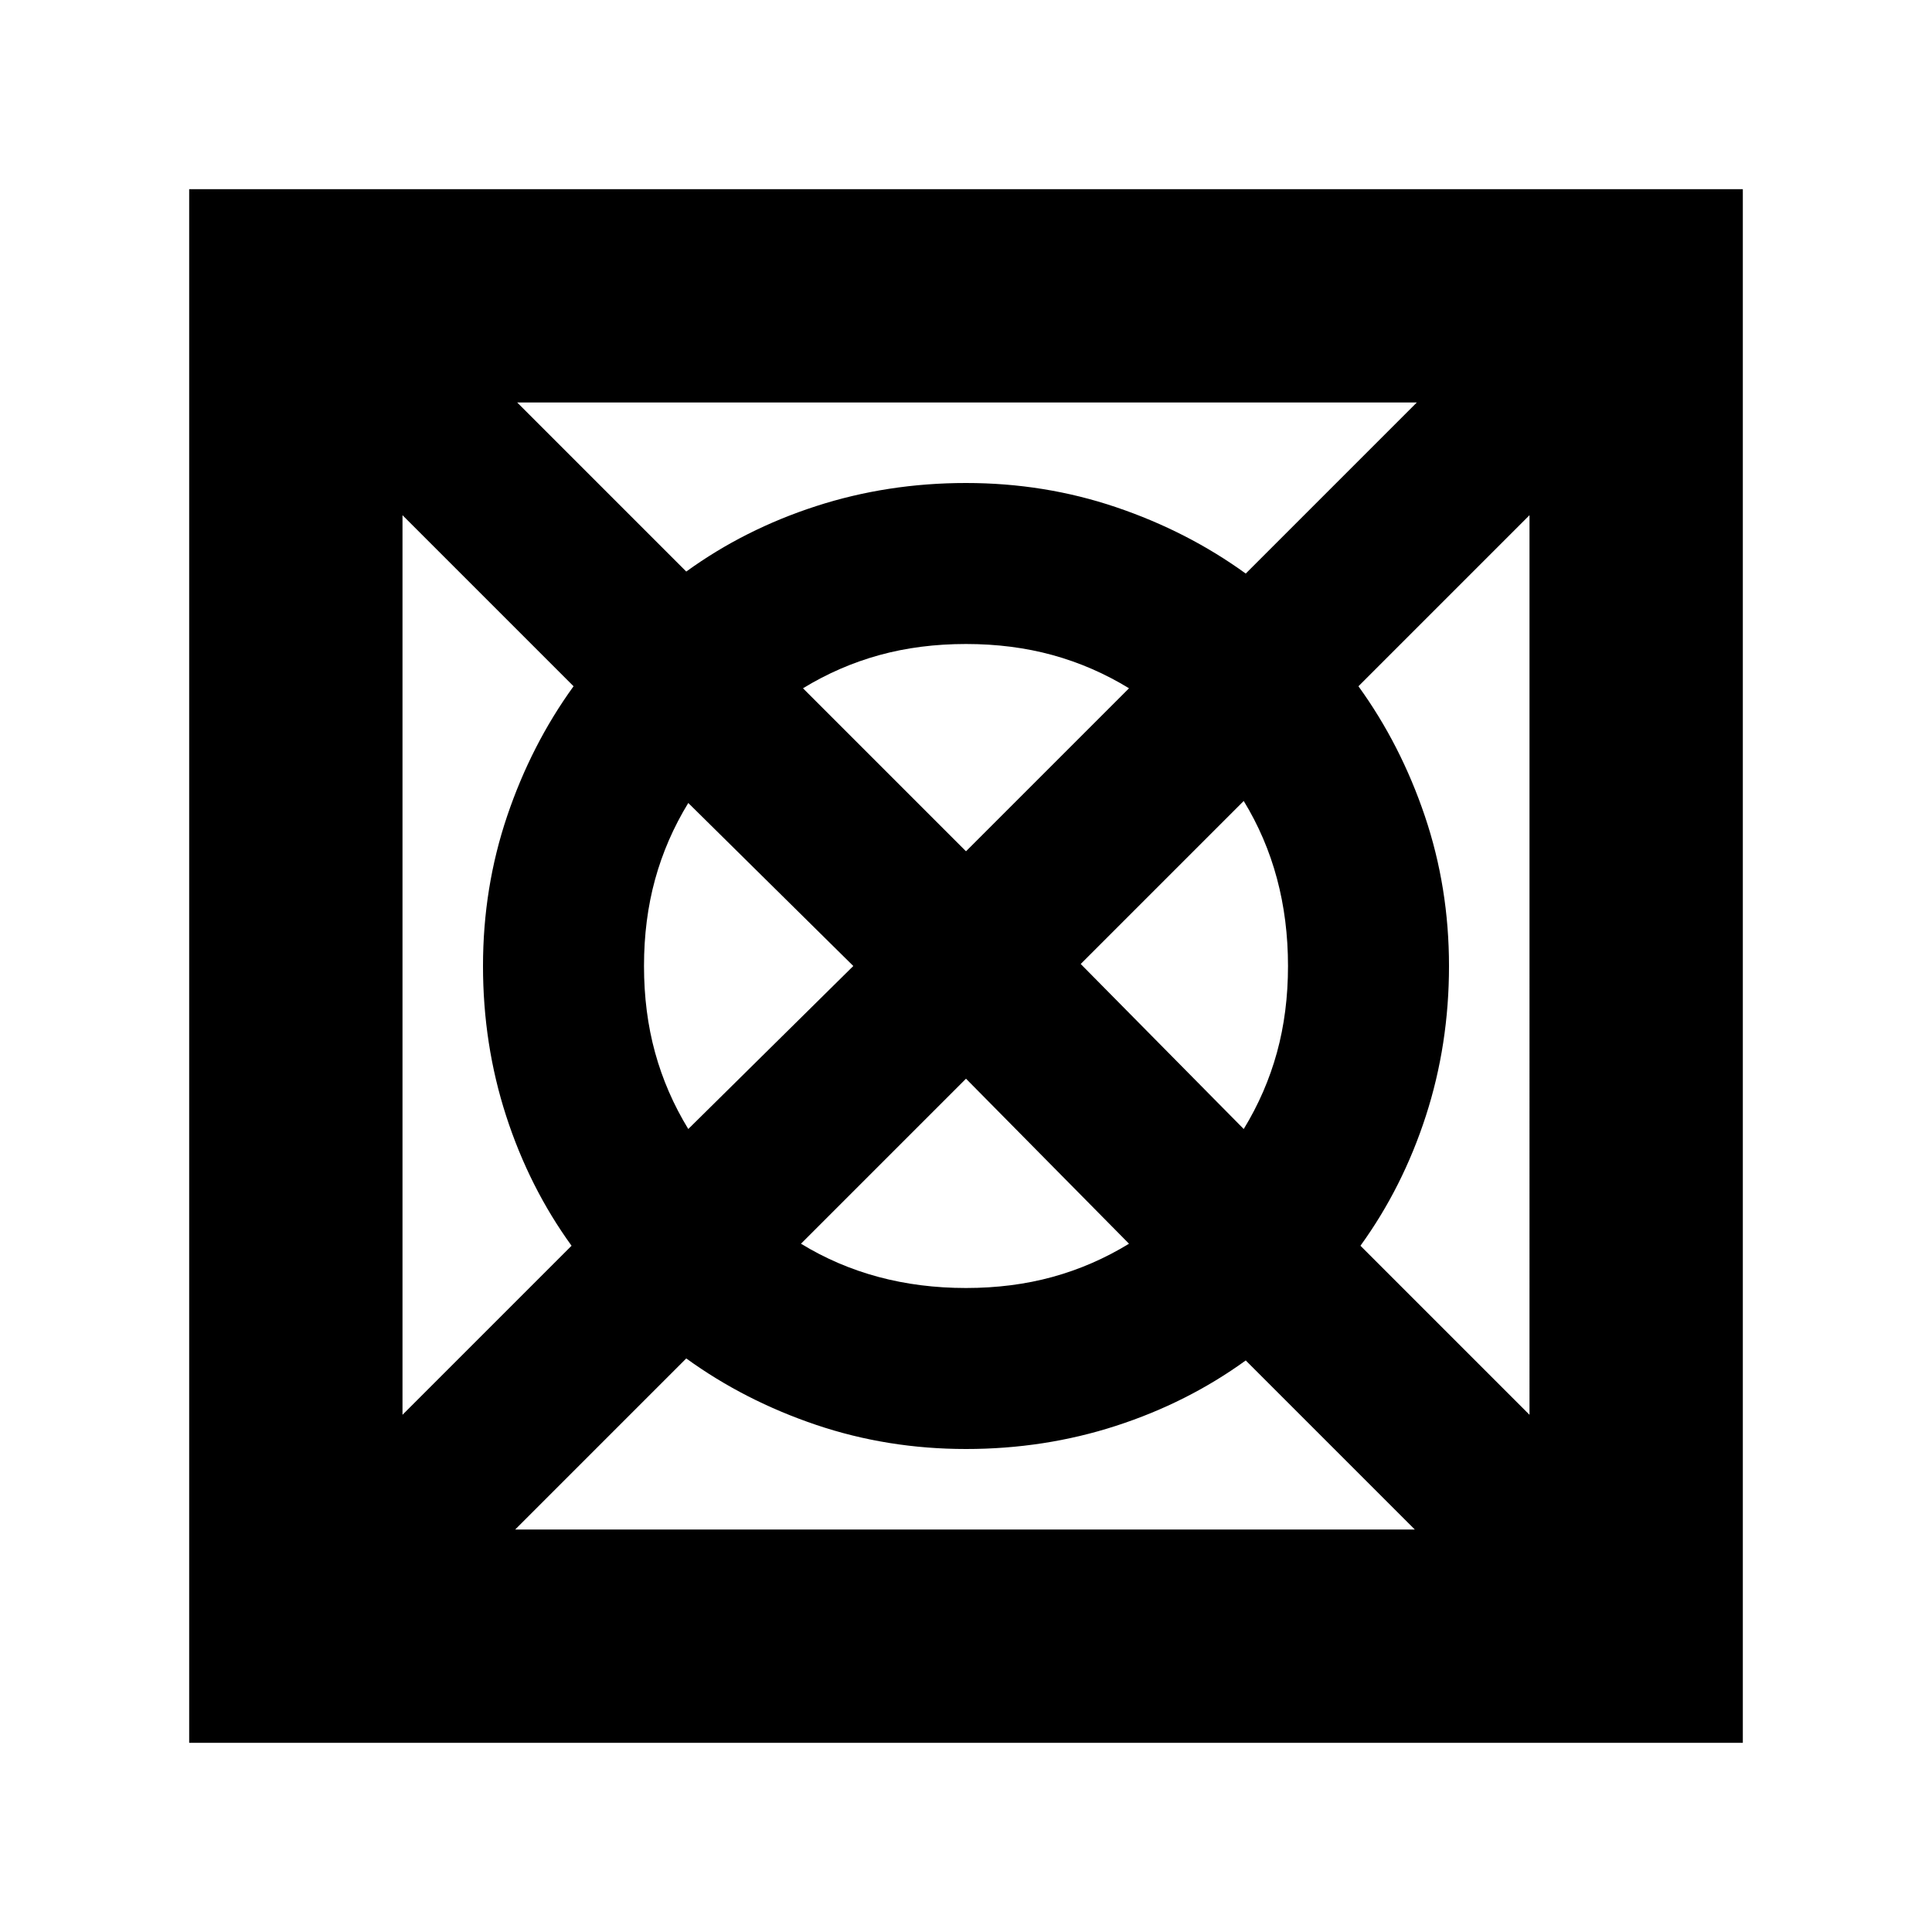 <svg xmlns="http://www.w3.org/2000/svg" height="24" viewBox="0 96 960 960" width="24"><path d="M256 856h447l-84-84q-29 21-64.5 32.5T480 816q-39 0-74.5-12T341 771l-85 85Zm-56-57 84-84q-21-29-32.5-64.5T240 576q0-39 12-74.5t33-64.5l-85-85v447Zm142-142 82-81-82-81q-11 18-16.5 38t-5.5 43q0 23 5.5 43t16.5 38Zm138 79q23 0 43-5.5t38-16.5l-81-82-82 82q18 11 38.5 16.5T480 736Zm0-217 81-81q-18-11-38-16.5t-43-5.5q-23 0-43 5.5T399 438l81 81Zm138 138q11-18 16.5-38t5.5-43q0-23-5.5-43.5T618 494l-81 81 81 82Zm142 142V352l-85 85q21 29 33 64.5t12 74.5q0 39-11.5 74.5T676 715l84 84ZM619 381l85-85H257l84 84q29-21 64.5-32.5T480 336q39 0 74.5 12t64.5 33ZM94 962V190h772v772H94Z"/></svg>